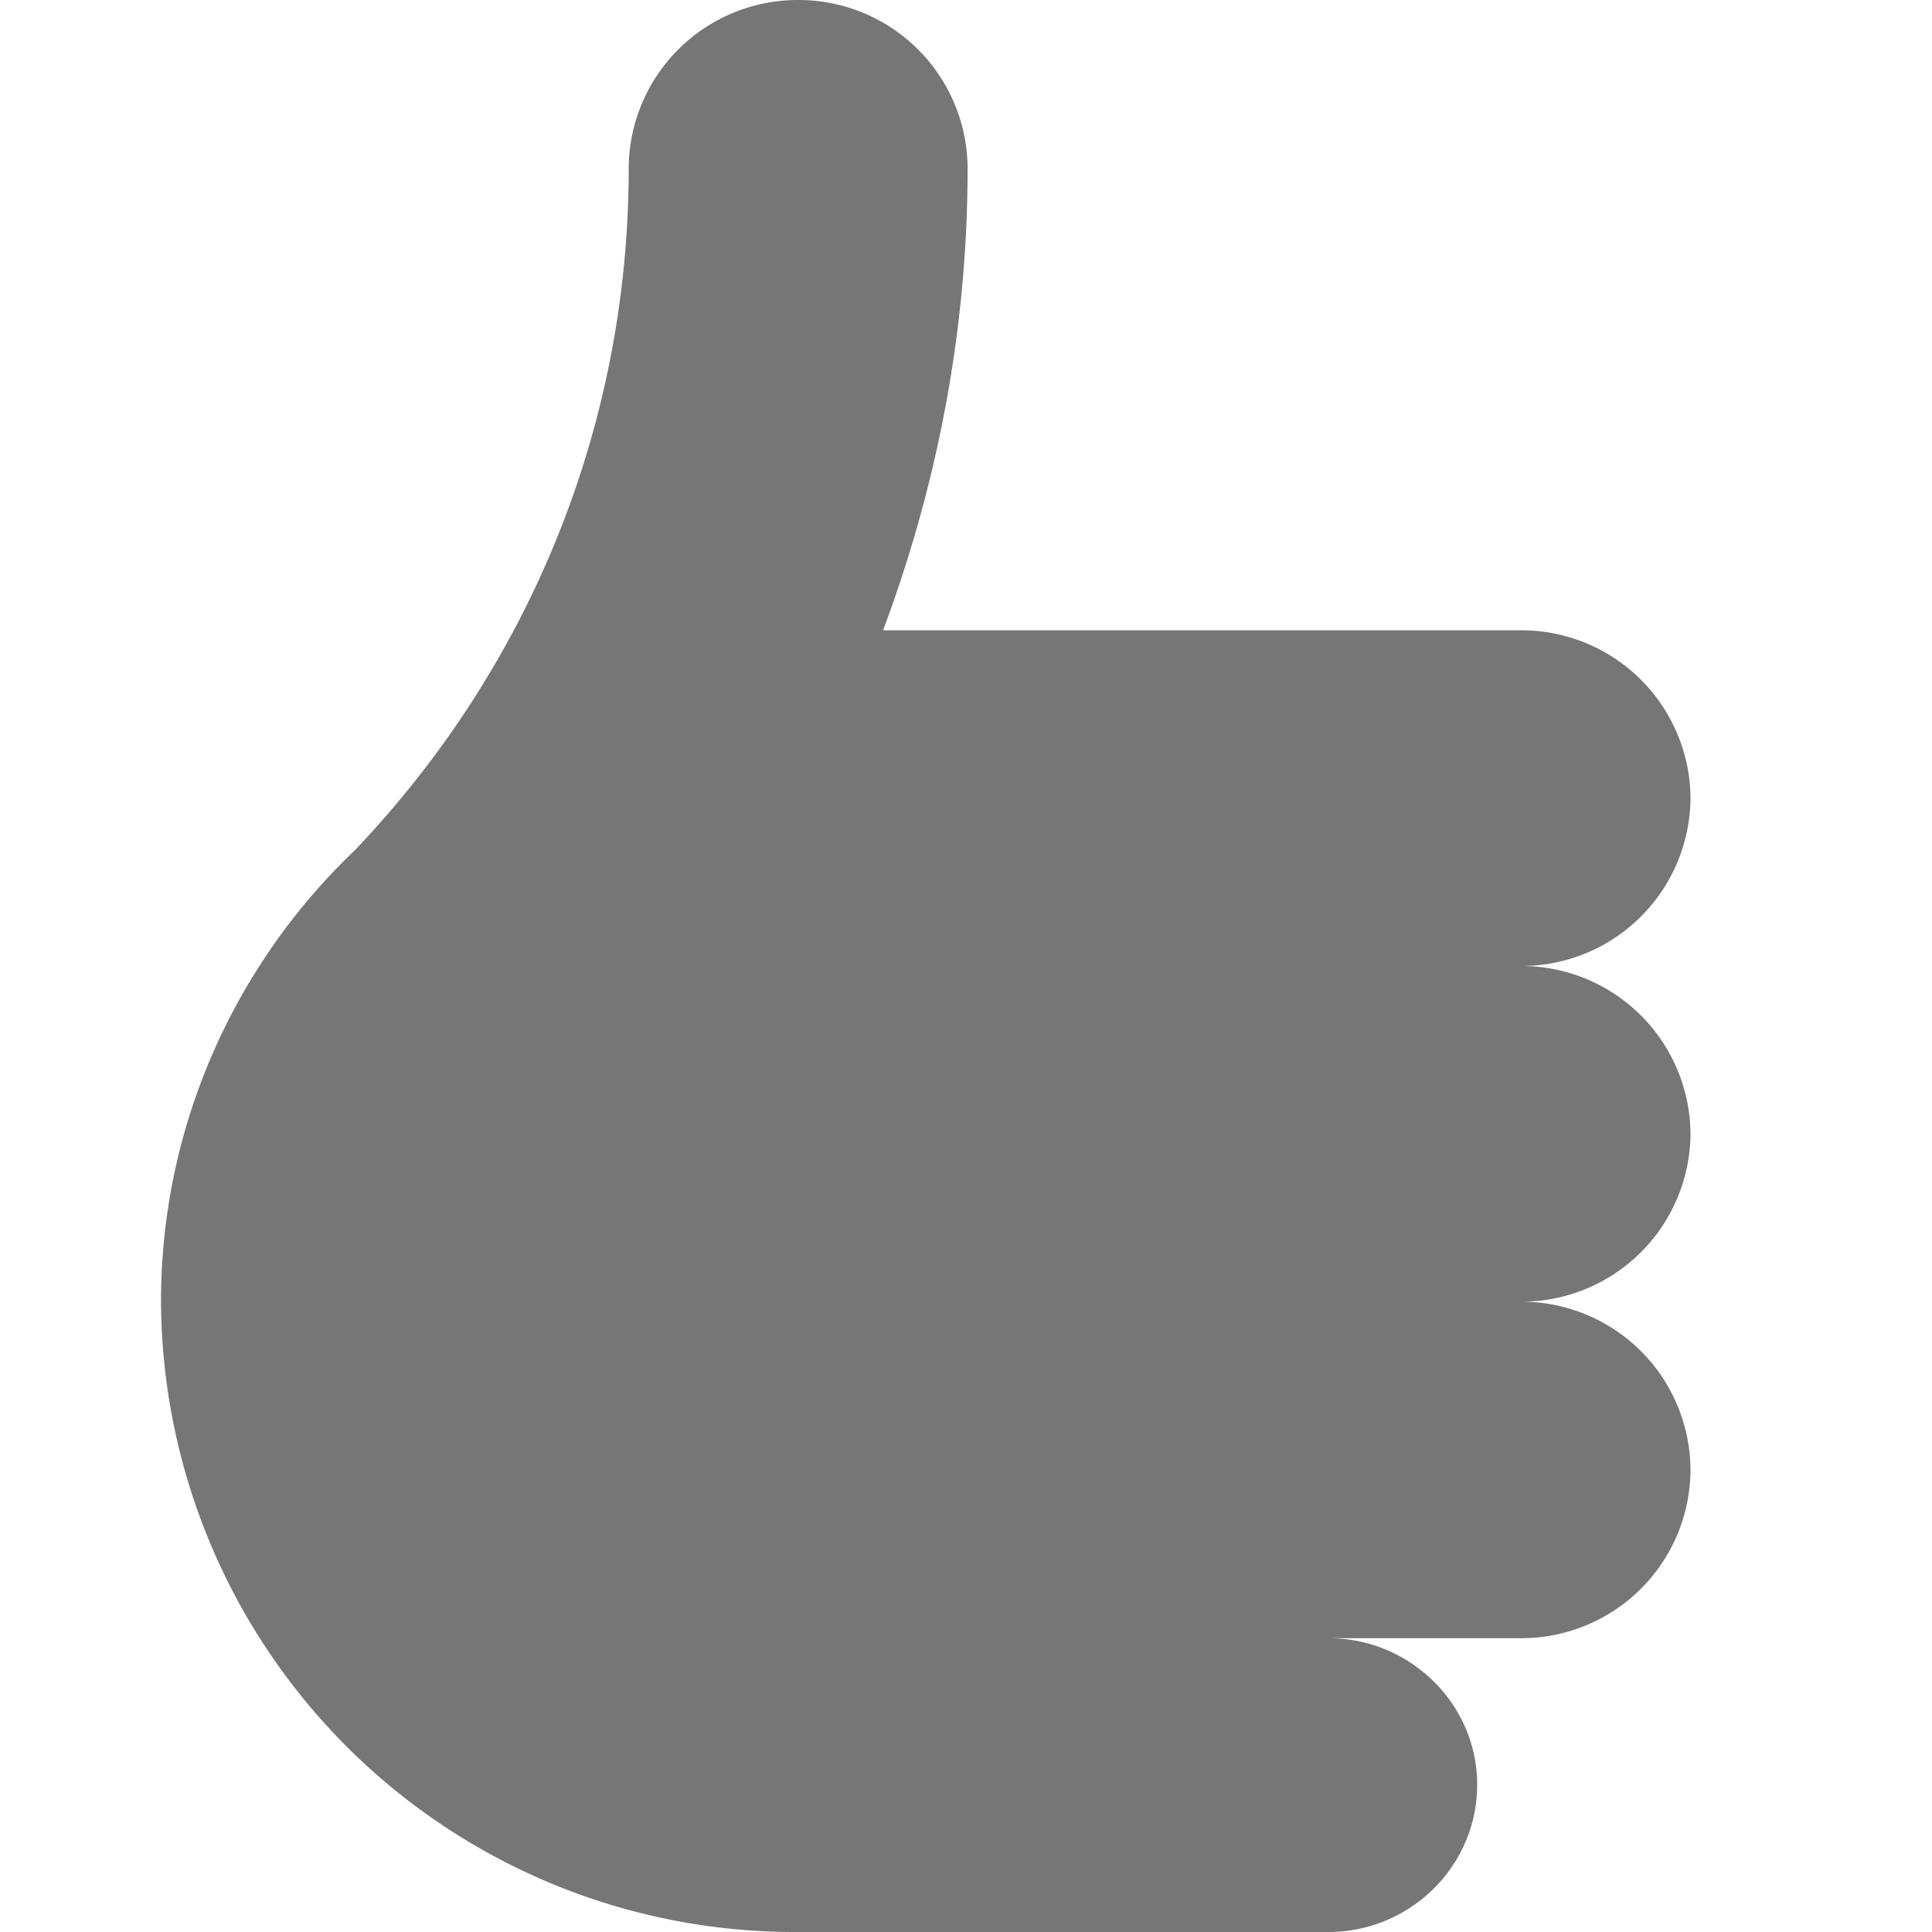 <svg
                    fill='#767676'
                    height='16'
                    width='16'
                    viewBox='0 0 24 24'
                    aria-label='helpful icon'
                    role='img'
                  >
                    <path d='M21 14.09a2.1 2.1 0 01-2.11 2.08 2.1 2.1 0 012.11 2.1 2.1 2.1 0 01-2.11 2.08H16.5c1.02 0 1.85.82 1.85 1.82 0 1.01-.83 1.83-1.85 1.83H9.9A7.87 7.87 0 012 16.17c0-2.2.93-4.2 2.41-5.61 2.19-2.3 3.4-5.3 3.4-8.47A2.1 2.1 0 019.9 0a2.1 2.1 0 012.12 2.09c0 1.99-.37 3.92-1.05 5.74h7.9A2.1 2.1 0 0121 9.9a2.1 2.1 0 01-2.11 2.1A2.1 2.1 0 0121 14.09z'></path>
                  </svg>